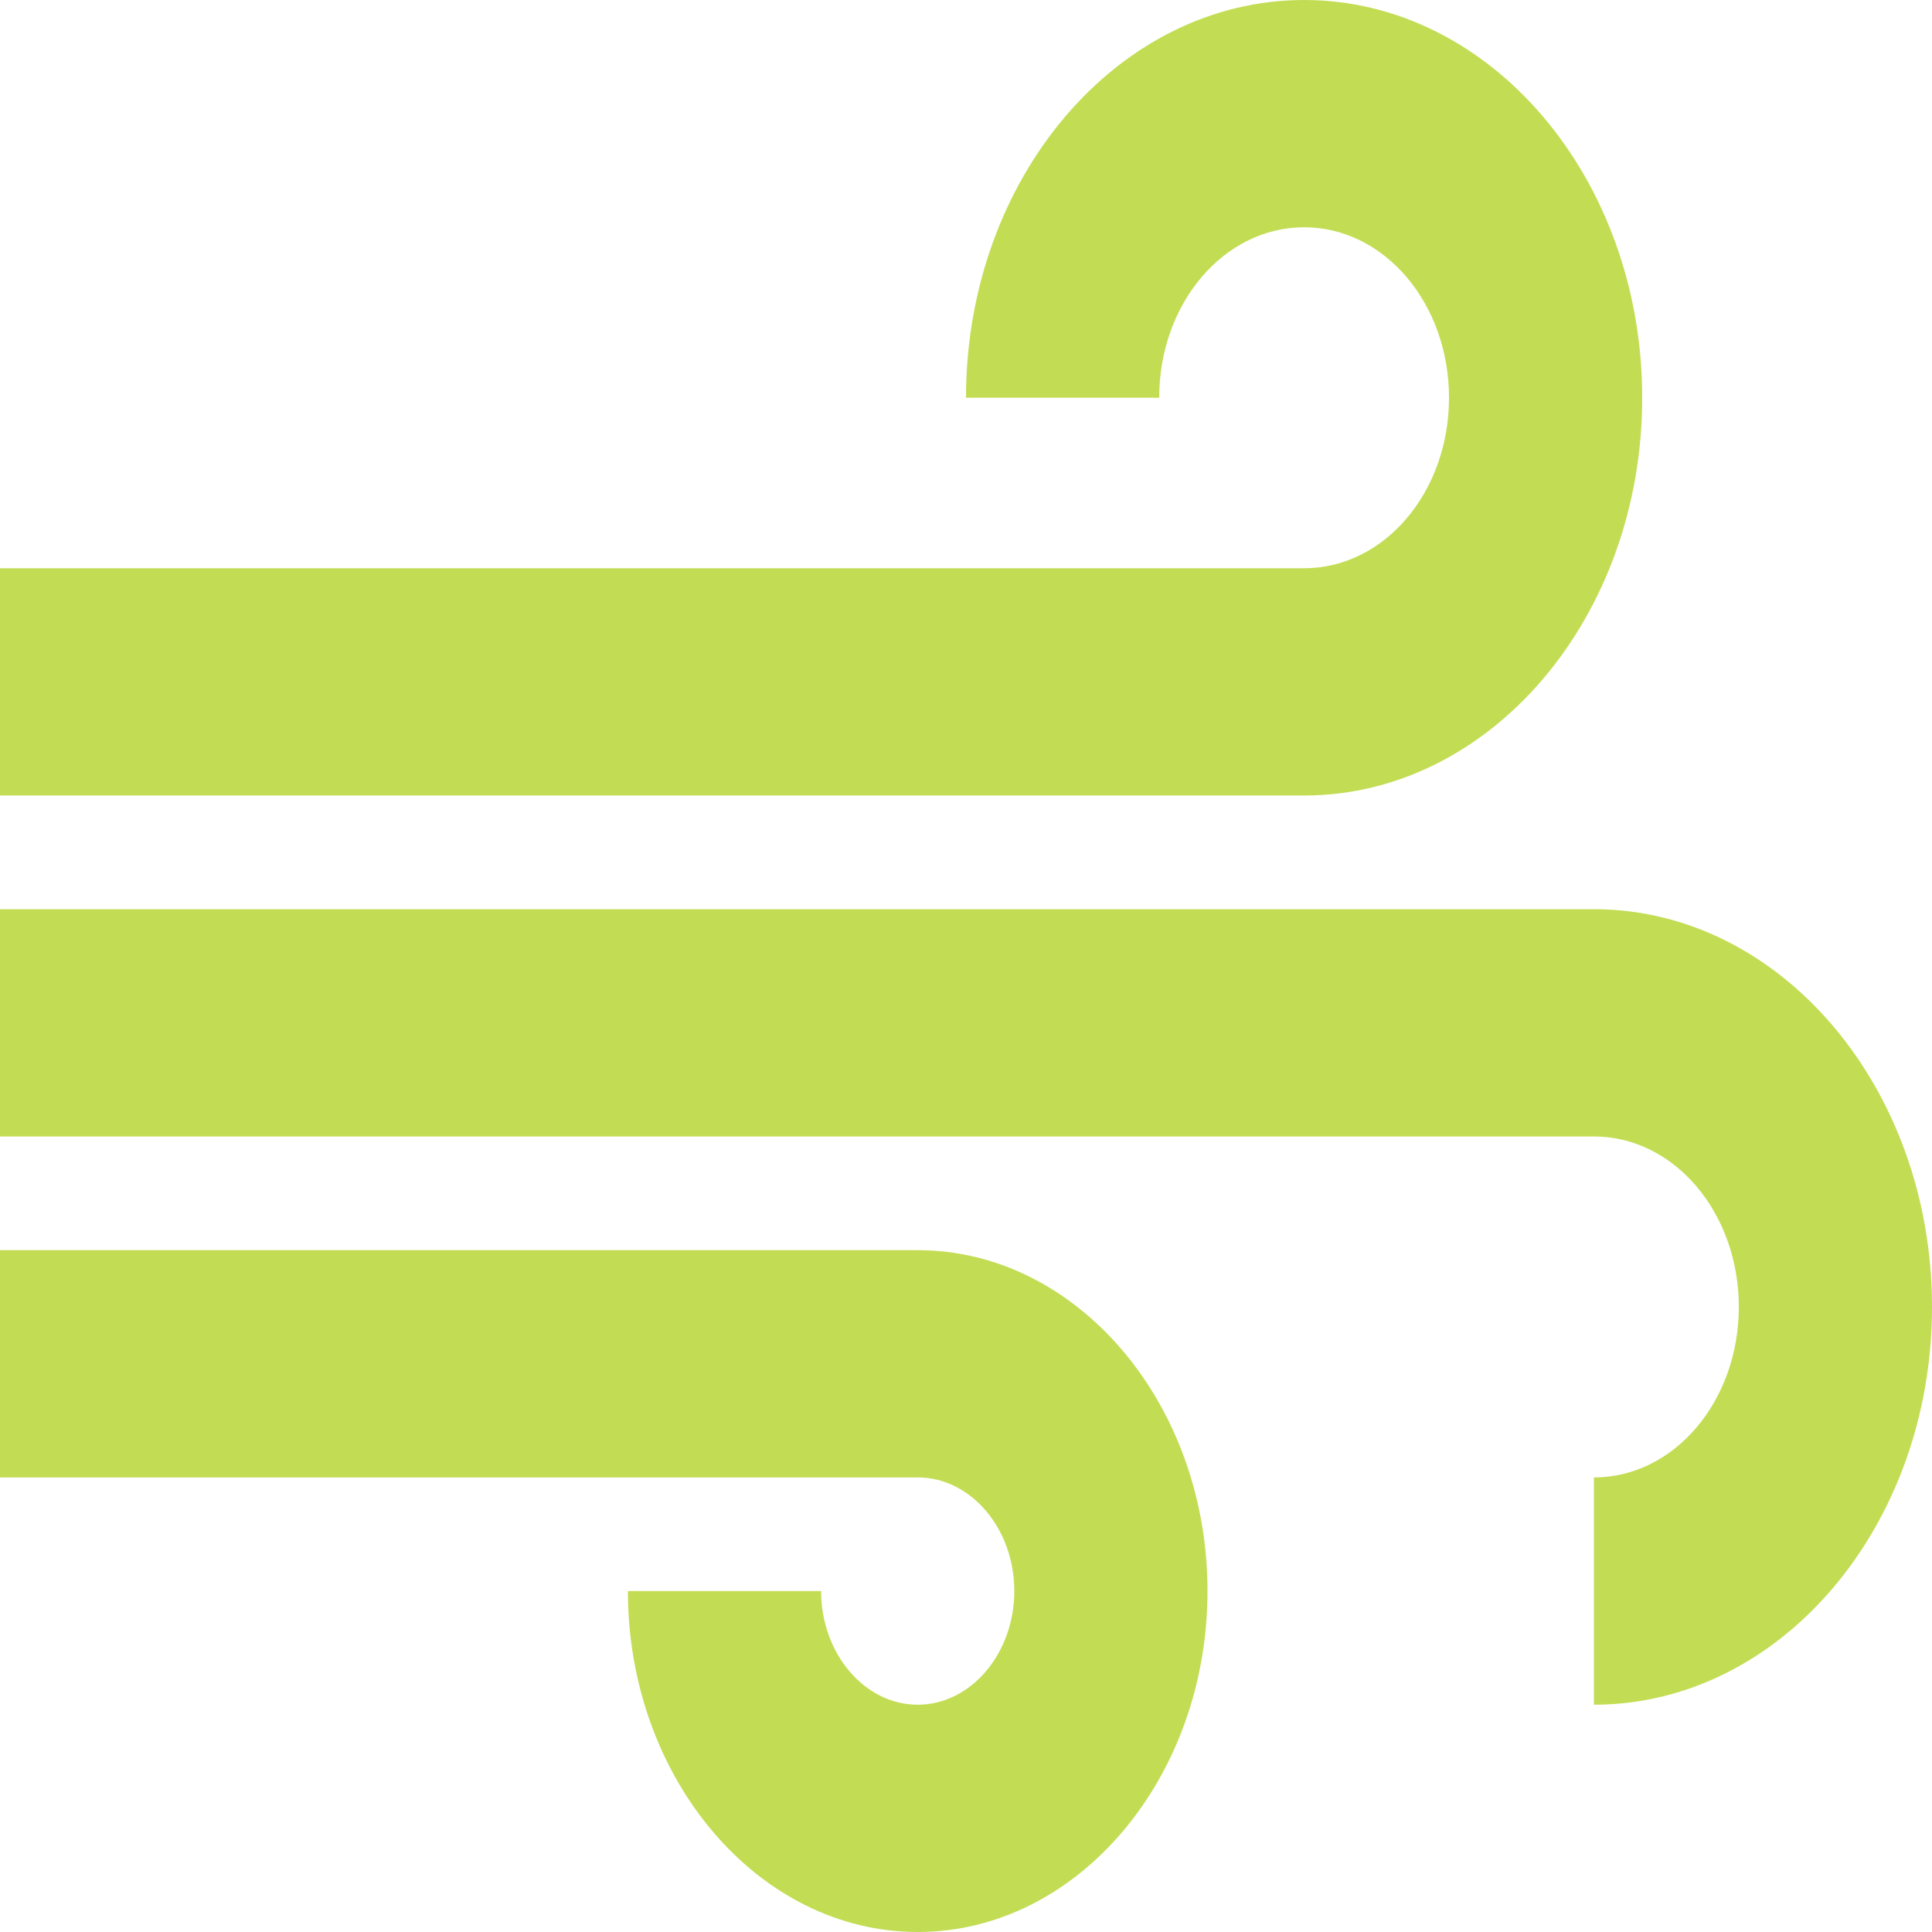 <svg width="25" height="25" viewBox="0 0 25 25" fill="none" xmlns="http://www.w3.org/2000/svg">
<path d="M15.625 20.588C15.625 23.015 13.938 25 11.875 25C9.812 25 8.125 23.015 8.125 20.588H10.625C10.625 21.397 11.188 22.059 11.875 22.059C12.562 22.059 13.125 21.397 13.125 20.588C13.125 19.779 12.562 19.118 11.875 19.118H0V16.177H11.875C13.938 16.177 15.625 18.162 15.625 20.588ZM21.25 5.147C21.25 2.309 19.288 0 16.875 0C14.463 0 12.5 2.309 12.5 5.147H15C15 3.926 15.838 2.941 16.875 2.941C17.913 2.941 18.75 3.926 18.75 5.147C18.75 6.368 17.913 7.353 16.875 7.353H0V10.294H16.875C19.288 10.294 21.25 7.985 21.25 5.147ZM20.625 11.765H0V14.706H20.625C21.663 14.706 22.5 15.691 22.5 16.912C22.5 18.132 21.663 19.118 20.625 19.118V22.059C23.038 22.059 25 19.75 25 16.912C25 14.073 23.038 11.765 20.625 11.765Z" fill="#C2DD54"/>
</svg>
